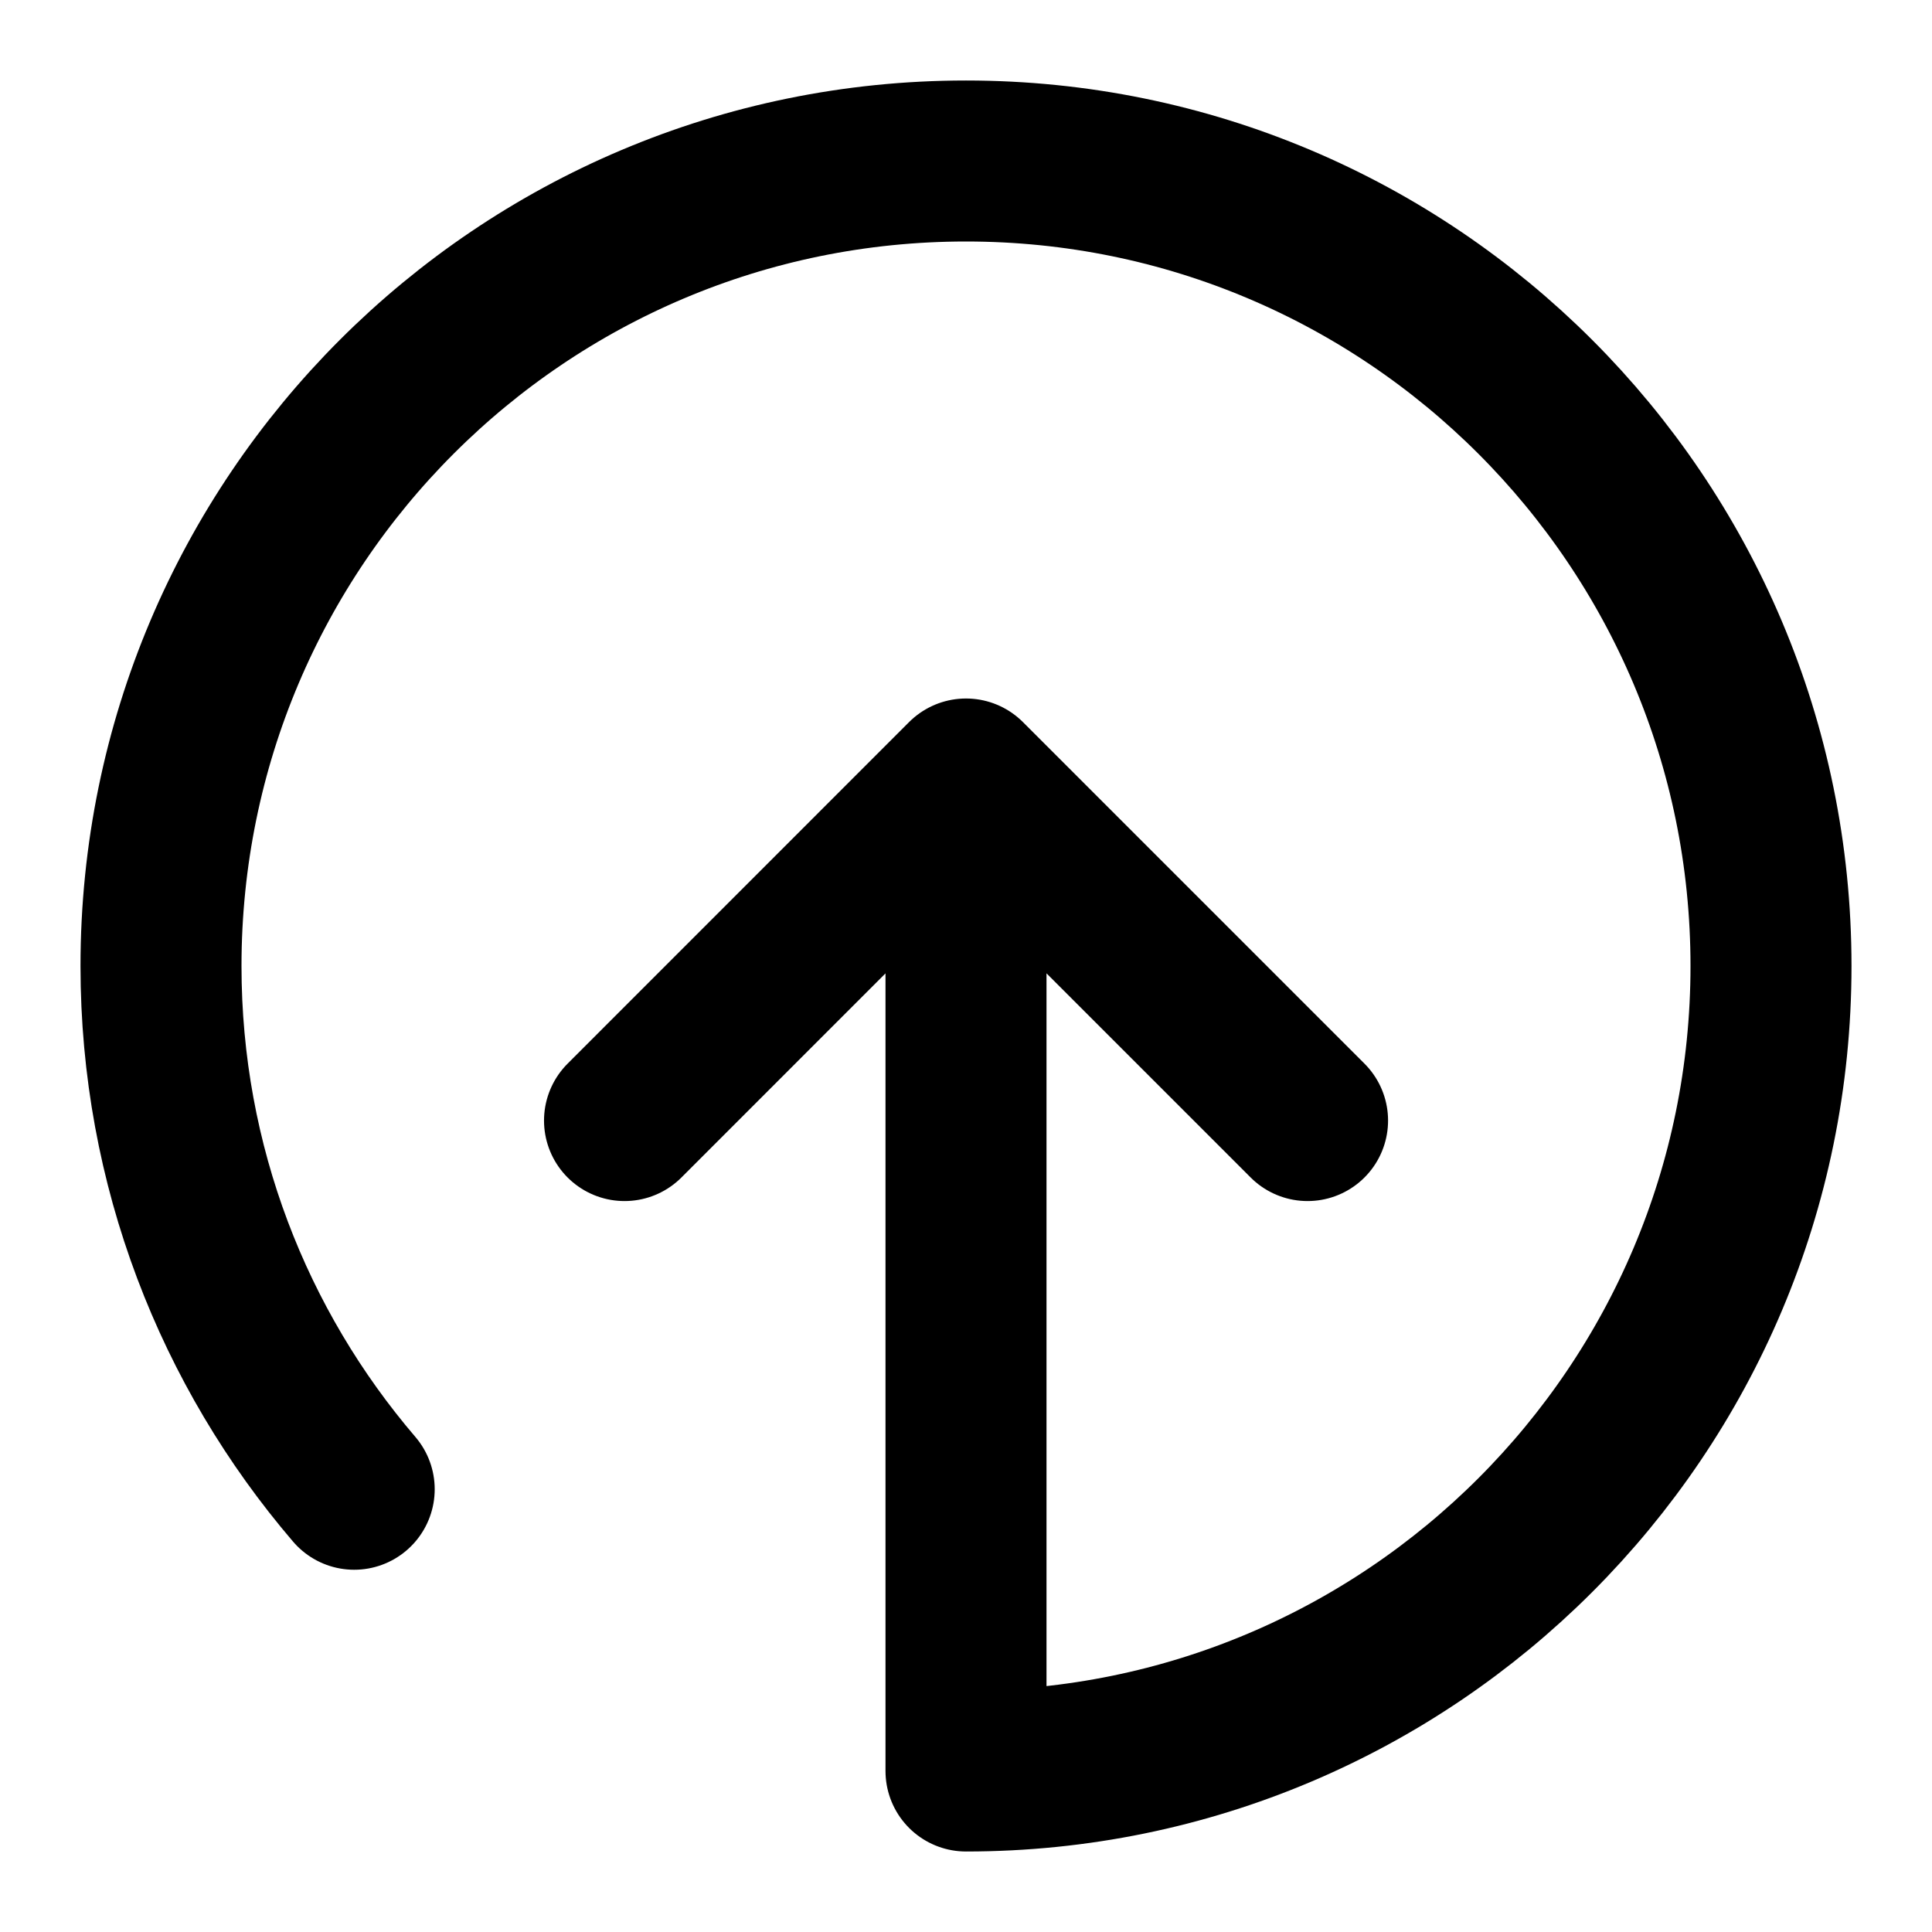 <svg width="24" height="24" viewBox="0 0 24 24" fill="none" xmlns="http://www.w3.org/2000/svg">
<path d="M4.4 18.5C2.904 16.752 2 14.482 2 12C2 6.477 6.477 2 12 2C17.523 2 22 6.477 22 12C22 17.523 17.523 22 12 22L12 10.749M16.243 13.92L12 9.677L7.758 13.92" stroke="currentColor" stroke-width="2" stroke-linecap="round" stroke-linejoin="round"/>
</svg>
